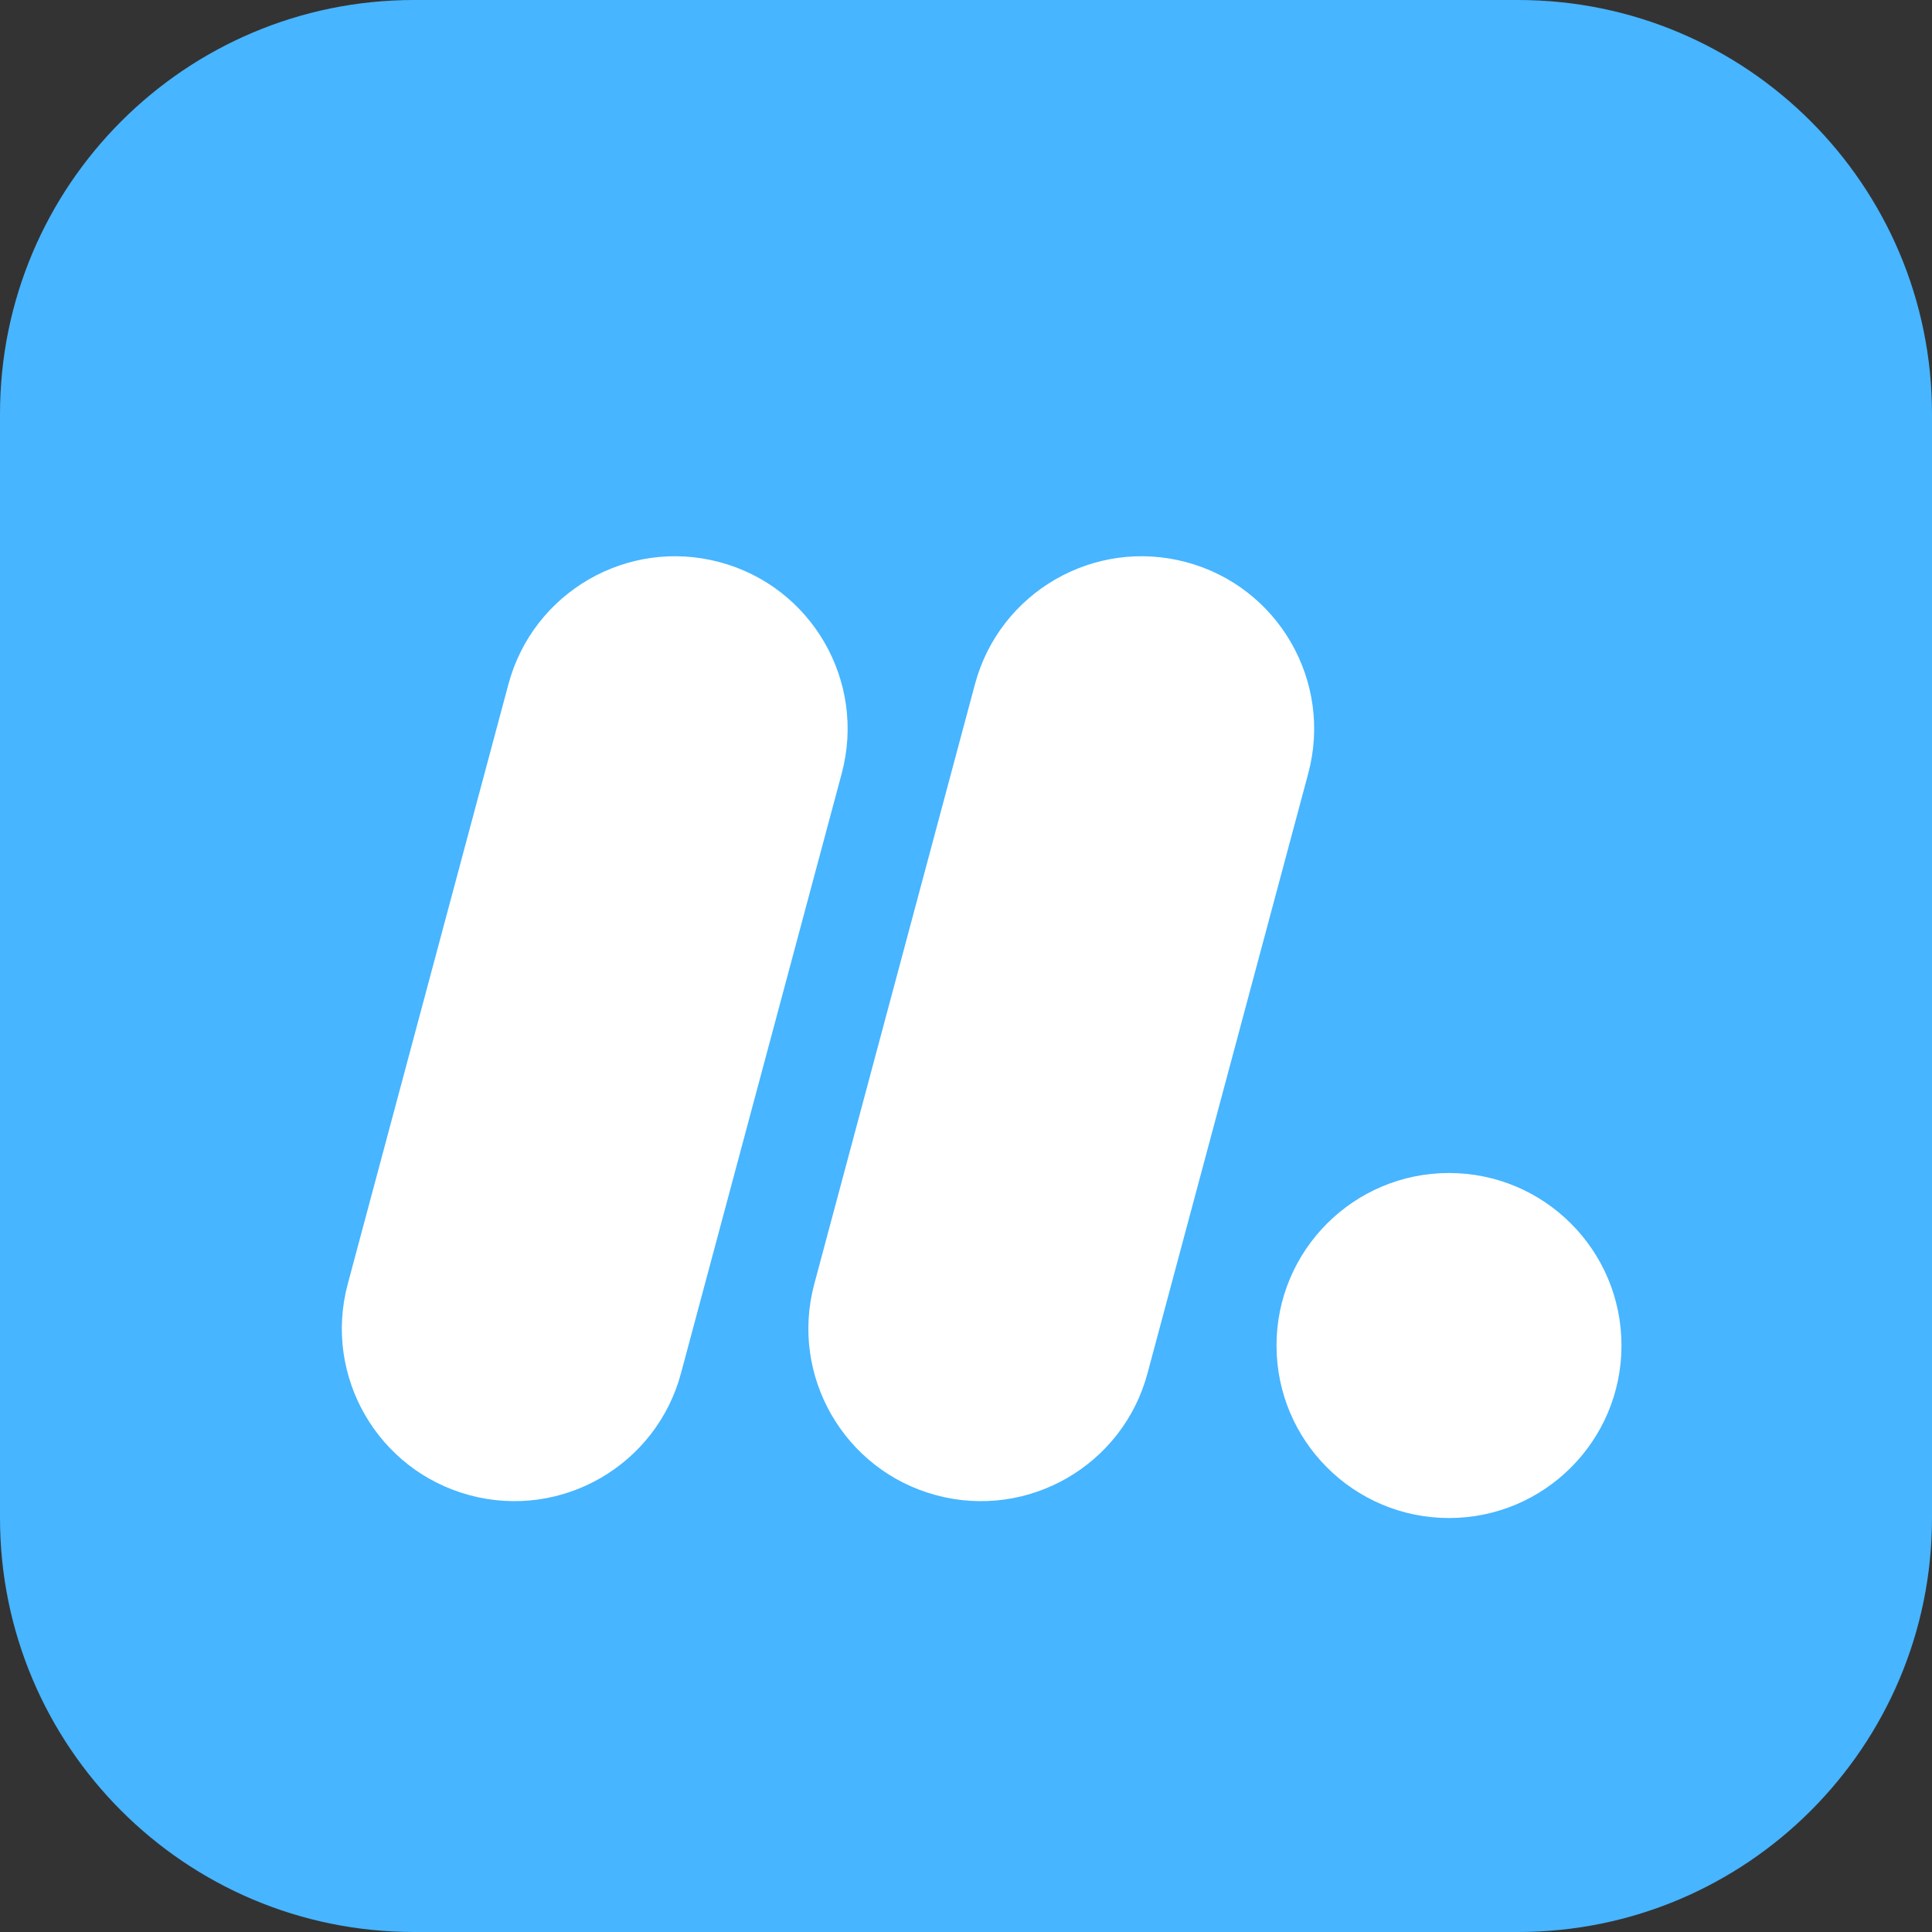 <svg width="40" height="40" viewBox="0 0 40 40" fill="none" xmlns="http://www.w3.org/2000/svg">
<rect x="0" y="0" width="40" height="40" fill="#333333" stroke="none"/>
<g id="Logo">
<path id="Rectangle 97" d="M0 8.571C0 3.838 3.838 0 8.571 0H31.429C36.162 0 40 3.838 40 8.571V31.429C40 36.162 36.162 40 31.429 40H8.571C3.838 40 0 36.162 0 31.429V8.571Z" fill="#47B5FF"/>
<path id="Rectangle 99" d="M10.527 14.164C11.038 12.259 12.996 11.128 14.901 11.639C16.807 12.149 17.937 14.107 17.427 16.013L14.099 28.432C13.588 30.337 11.63 31.468 9.725 30.957C7.82 30.447 6.689 28.488 7.2 26.583L10.527 14.164Z" fill="white"/>
<path id="Rectangle 100" d="M20.186 14.164C20.697 12.259 22.655 11.128 24.561 11.639C26.466 12.149 27.596 14.107 27.086 16.013L23.758 28.432C23.248 30.337 21.289 31.468 19.384 30.957C17.479 30.447 16.348 28.488 16.859 26.583L20.186 14.164Z" fill="white"/>
<path id="Rectangle 101" d="M26.429 27.857C26.429 25.885 28.028 24.286 30 24.286C31.972 24.286 33.571 25.885 33.571 27.857C33.571 29.83 31.972 31.429 30 31.429C28.028 31.429 26.429 29.83 26.429 27.857Z" fill="white"/>
</g>
</svg>
